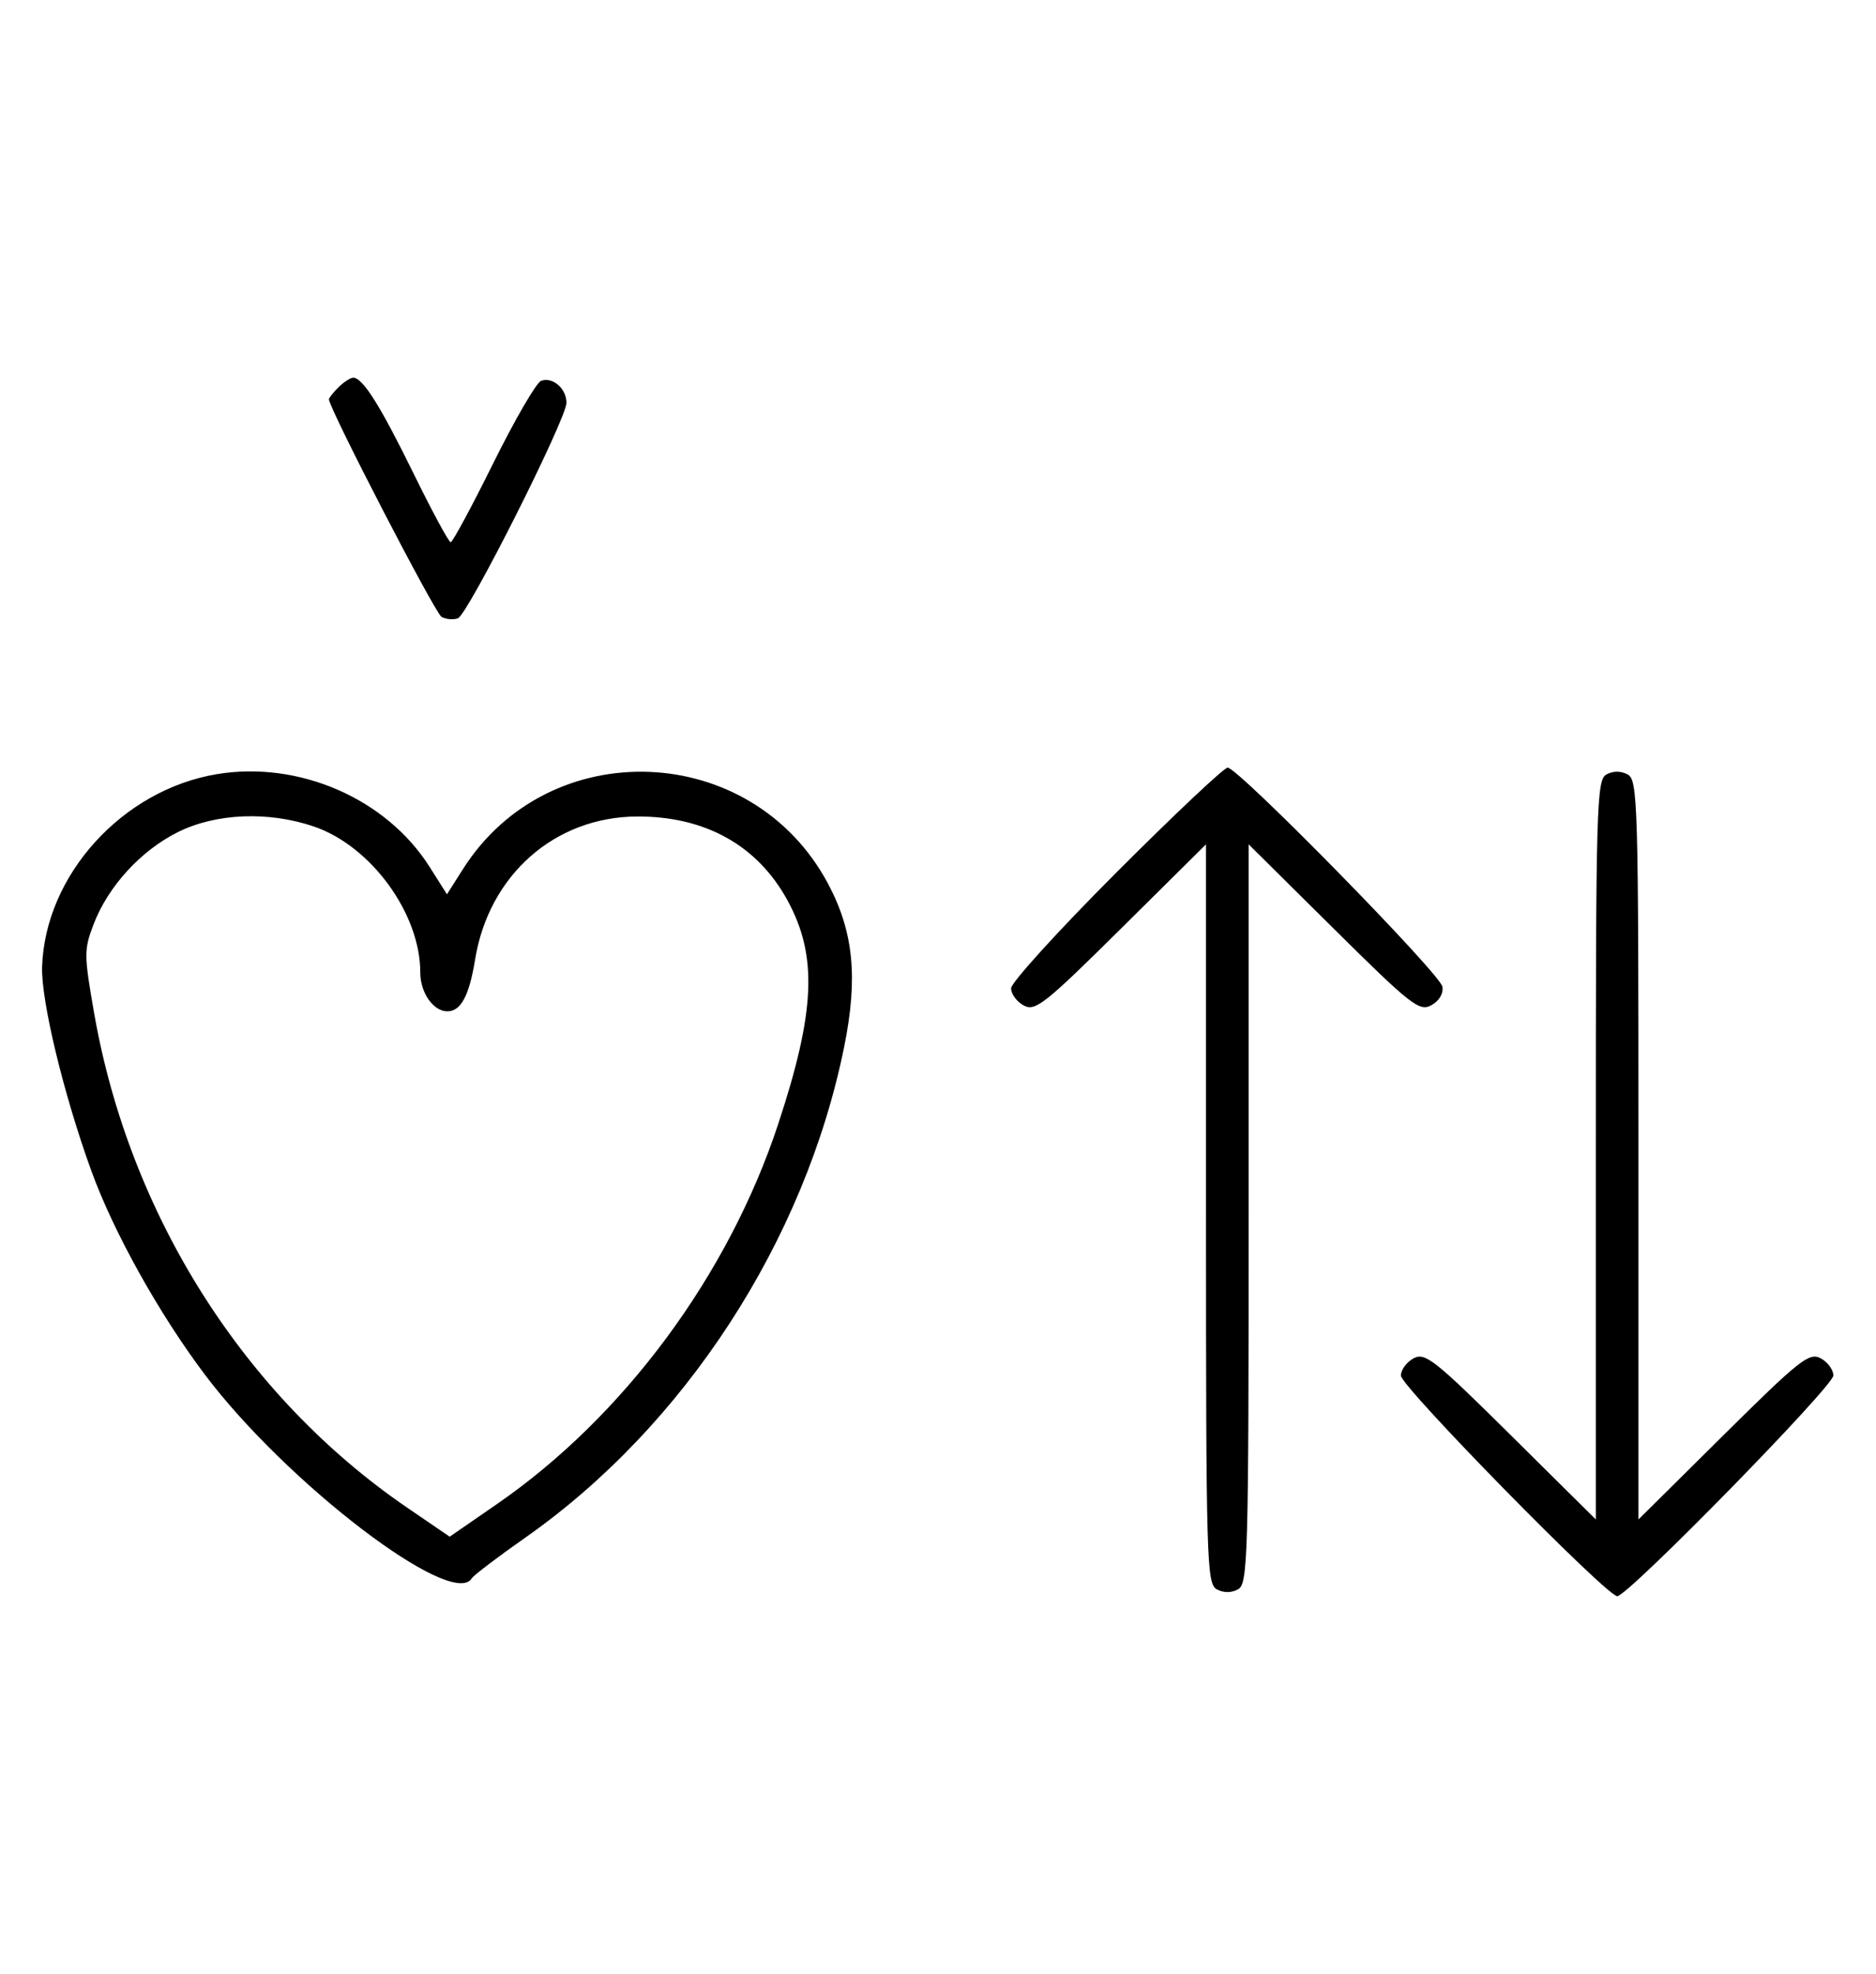 <svg xmlns="http://www.w3.org/2000/svg" width="308" height="324" viewBox="0 0 308 324" version="1.1">
	<path d="M 55.571 63.571 C 54.707 64.436, 54 65.317, 54 65.531 C 54 66.993, 71.421 100.653, 72.488 101.252 C 73.225 101.665, 74.440 101.768, 75.188 101.481 C 76.837 100.849, 93 68.755, 93 66.115 C 93 63.770, 90.710 61.790, 88.832 62.511 C 88.050 62.811, 84.520 68.894, 80.986 76.028 C 77.453 83.163, 74.306 89, 73.994 89 C 73.683 89, 70.969 83.984, 67.964 77.854 C 62.437 66.580, 59.559 62, 57.999 62 C 57.528 62, 56.436 62.707, 55.571 63.571 M 35.650 127.064 C 20.120 129.621, 7.411 143.607, 6.912 158.693 C 6.728 164.229, 10.436 179.602, 14.976 192.133 C 18.628 202.212, 26.063 215.568, 33.594 225.579 C 47.004 243.404, 74.270 264.227, 77.454 259.074 C 77.769 258.565, 81.706 255.570, 86.203 252.418 C 112.393 234.066, 132.136 203.704, 138.590 171.852 C 140.892 160.493, 140.145 152.929, 135.945 145.049 C 123.475 121.651, 90.203 120.318, 76.014 142.647 L 73.379 146.793 70.535 142.298 C 63.454 131.105, 49.123 124.847, 35.650 127.064 M 183.239 143.260 C 173.758 152.754, 166 161.288, 166 162.225 C 166 163.163, 166.939 164.432, 168.087 165.047 C 169.970 166.054, 171.537 164.813, 184.087 152.378 L 198 138.592 198 199.261 C 198 256.353, 198.105 259.986, 199.776 260.880 C 200.902 261.483, 202.182 261.478, 203.276 260.866 C 204.879 259.969, 205 255.627, 205 199.246 L 205 138.592 218.913 152.378 C 231.627 164.976, 233.011 166.065, 234.973 165.014 C 236.266 164.323, 236.998 163.103, 236.811 161.953 C 236.468 159.845, 203.279 126, 201.554 126 C 200.963 126, 192.721 133.767, 183.239 143.260 M 263.724 127.134 C 262.121 128.031, 262 132.373, 262 188.754 L 262 249.408 248.087 235.622 C 235.537 223.187, 233.970 221.946, 232.087 222.953 C 230.939 223.568, 230 224.847, 230 225.796 C 230 227.590, 263.761 262, 265.521 262 C 267.266 262, 301 227.556, 301 225.775 C 301 224.837, 300.061 223.568, 298.913 222.953 C 297.030 221.946, 295.463 223.187, 282.913 235.622 L 269 249.408 269 188.739 C 269 131.647, 268.895 128.014, 267.224 127.120 C 266.098 126.517, 264.818 126.522, 263.724 127.134 M 29.199 136.588 C 23.118 139.618, 17.737 145.503, 15.363 151.719 C 13.773 155.882, 13.779 156.725, 15.457 166.314 C 21.257 199.451, 40.089 229.183, 66.868 247.480 L 73.830 252.237 81.605 246.869 C 102.434 232.485, 119.579 209.320, 127.766 184.500 C 133.875 165.980, 134.255 156.914, 129.306 147.820 C 124.385 138.780, 115.803 133.982, 104.624 134.022 C 91.087 134.071, 80.259 143.620, 77.999 157.504 C 77.032 163.450, 75.666 166, 73.449 166 C 71.128 166, 69 162.941, 69 159.607 C 69 149.949, 60.912 138.862, 51.537 135.667 C 44.062 133.120, 35.445 133.476, 29.199 136.588 " stroke="none" fill="black" fill-rule="evenodd"/>
</svg>